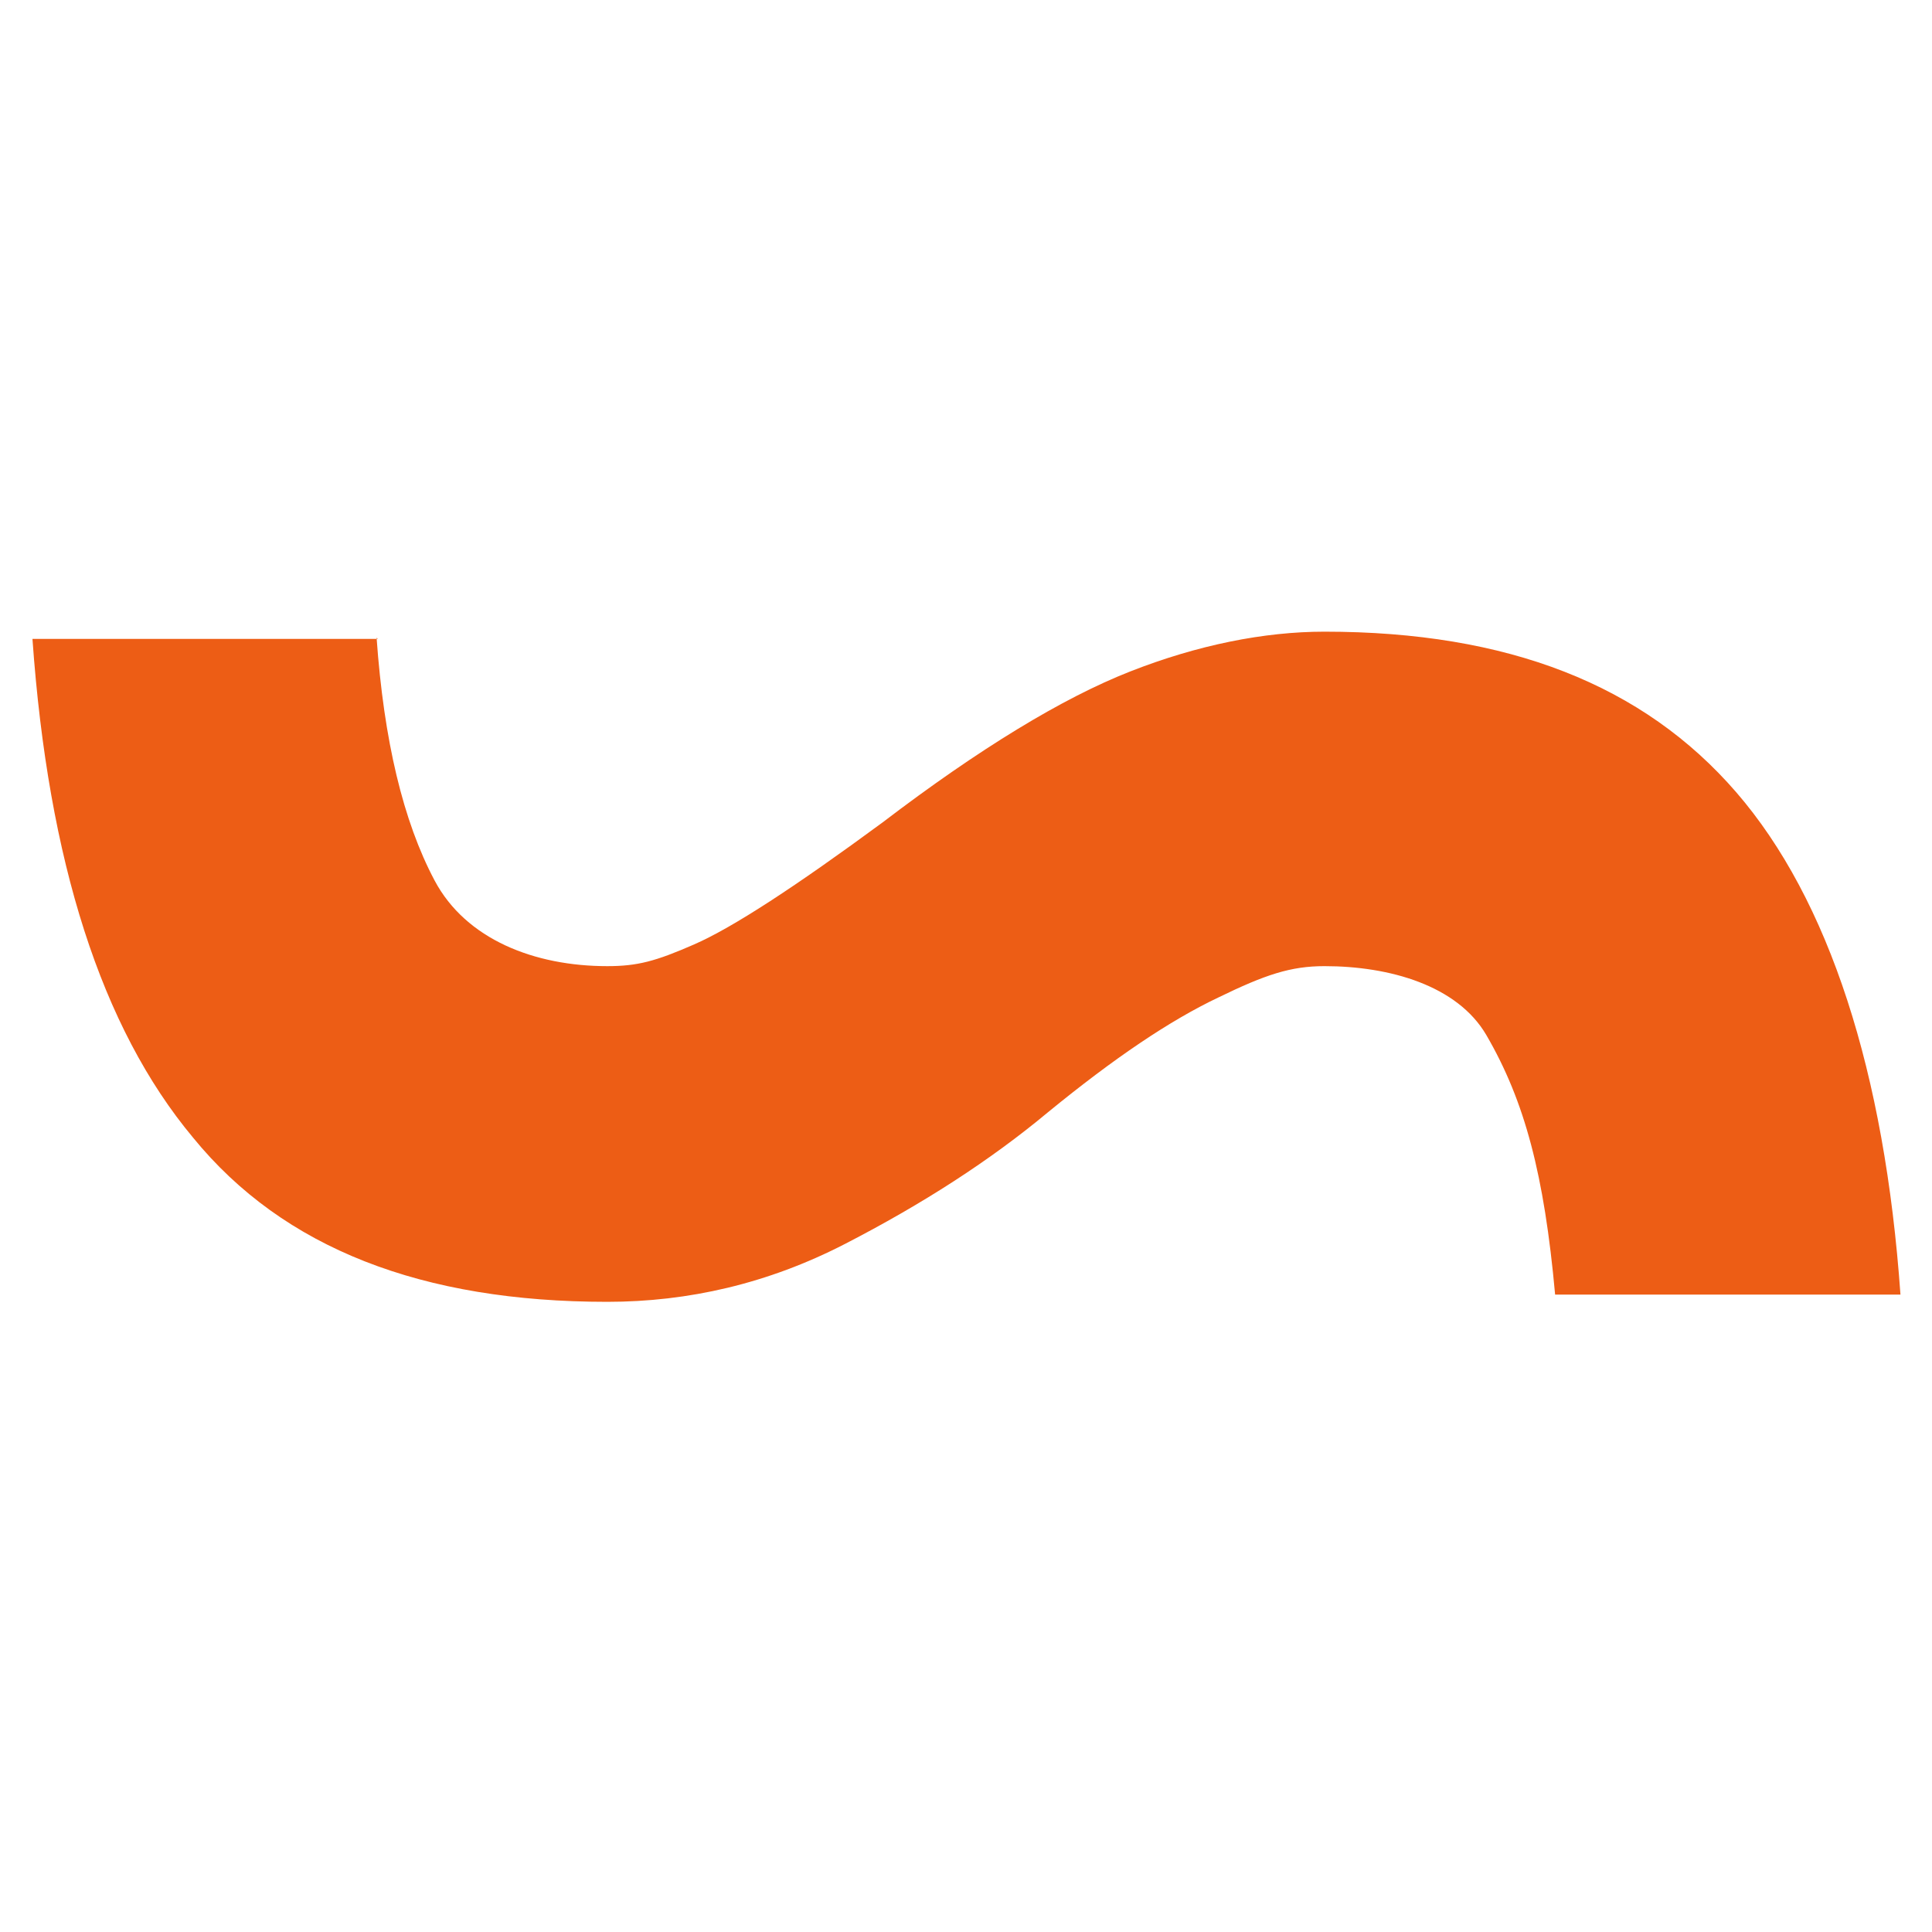 <svg width="40" height="40" viewBox="0 0 40 40" fill="none" xmlns="http://www.w3.org/2000/svg">
  <path
    d="M7.797 13.203C7.947 15.328 8.347 17.003 8.997 18.228C9.647 19.453 11.072 20.003 12.572 20.003C13.197 20.003 13.572 19.903 14.372 19.553C15.172 19.203 16.472 18.353 18.272 17.028C20.272 15.503 21.997 14.453 23.397 13.903C24.797 13.353 26.172 13.078 27.422 13.078C31.222 13.078 34.022 14.178 35.947 16.403C37.872 18.628 39.022 22.203 39.347 26.803H32.197C31.972 24.328 31.572 22.803 30.772 21.428C30.172 20.403 28.772 20.003 27.422 20.003C26.722 20.003 26.197 20.178 25.222 20.653C24.222 21.128 23.072 21.903 21.697 23.028C20.497 24.028 19.097 24.928 17.497 25.753C15.897 26.578 14.247 26.953 12.572 26.953C8.747 26.953 5.872 25.853 3.997 23.553C2.097 21.278 0.997 17.828 0.672 13.228H7.822L7.797 13.203Z"
    fill="#ED5D15" />
</svg>
  